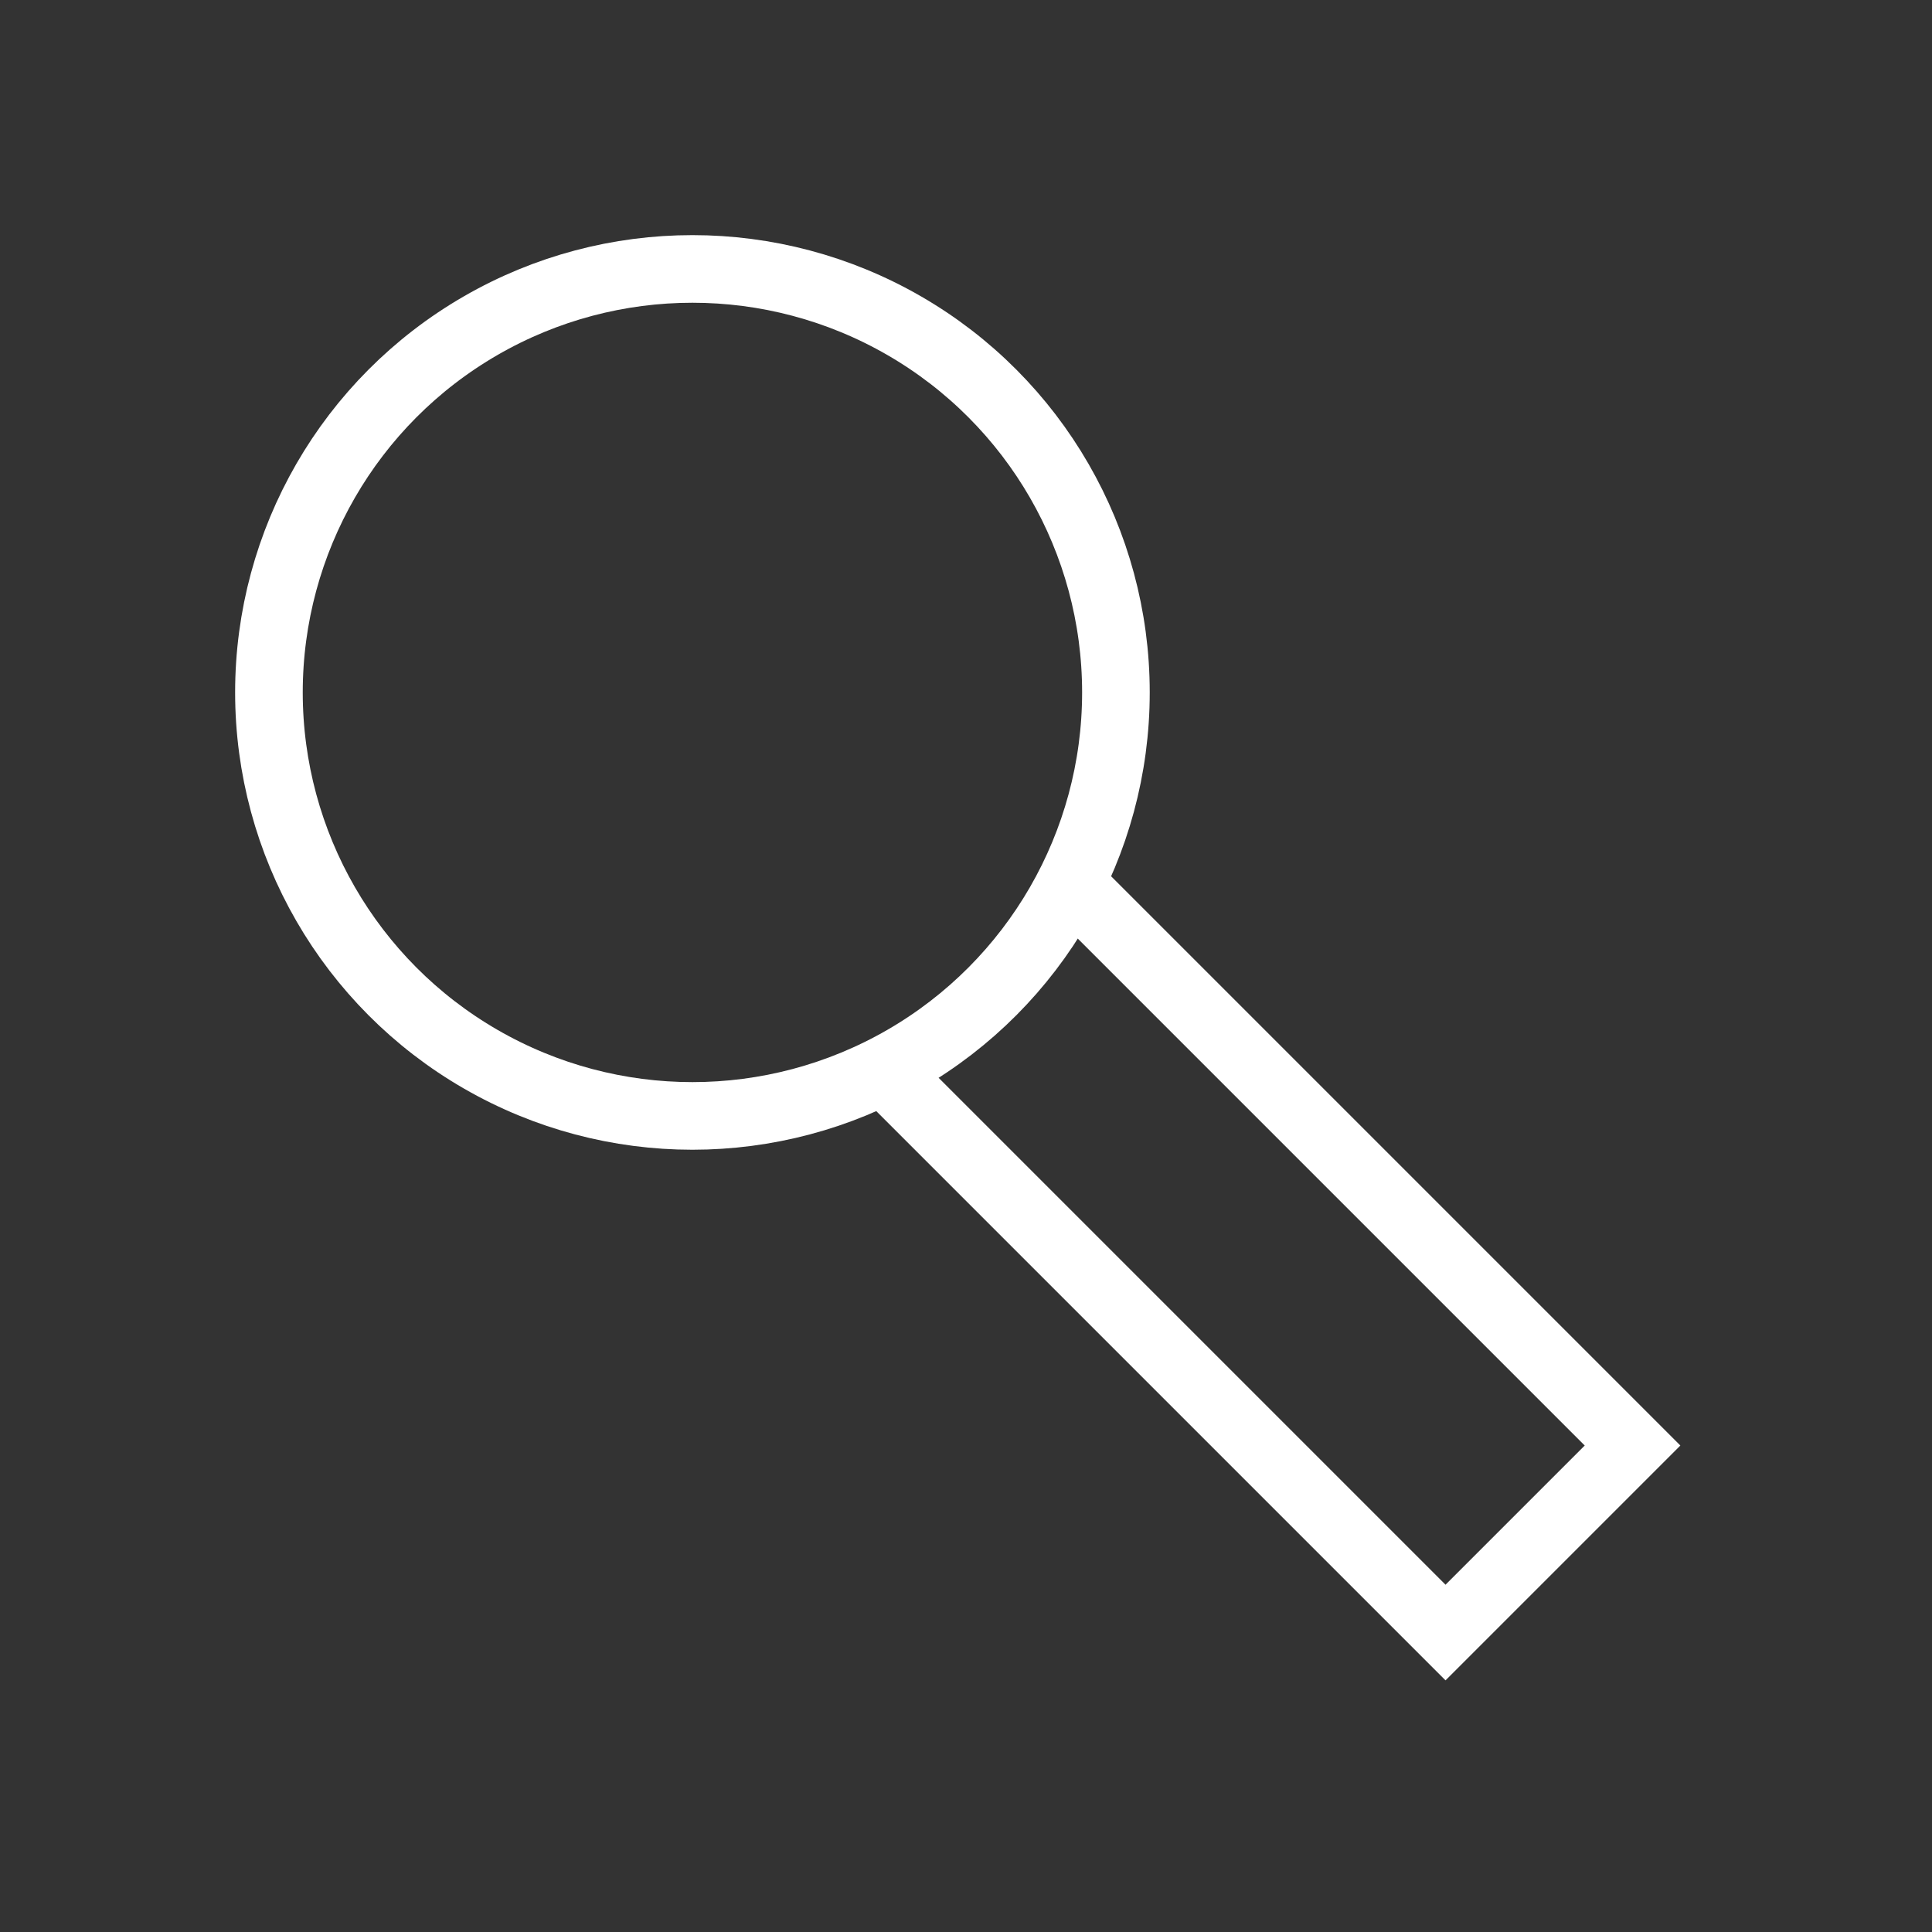 <?xml version="1.0" encoding="utf-8"?>
<!-- Generator: Adobe Illustrator 27.2.0, SVG Export Plug-In . SVG Version: 6.00 Build 0)  -->
<svg version="1.1" id="Layer_1" xmlns="http://www.w3.org/2000/svg" xmlns:xlink="http://www.w3.org/1999/xlink" x="0px" y="0px"
	 viewBox="0 0 50 50" style="enable-background:new 0 0 50 50;" xml:space="preserve">
<rect x="0" y="0" width="50" height="50" fill="#333333" stroke="none"/>
<style type="text/css">
	.st1{fill:none;stroke:#ffffff;stroke-width:1.75;stroke-miterlimit:10;}
	.st0{fill:none;stroke:#ffffff;stroke-width:1.75;stroke-miterlimit:10;}
</style>
<polyline class="st0" points="27.71,22.87 42.25,37.41 37.41,42.25 22.87,27.71 "/>
<circle class="st1" cx="17.92" cy="17.92" r="10.96"/>
</svg>
